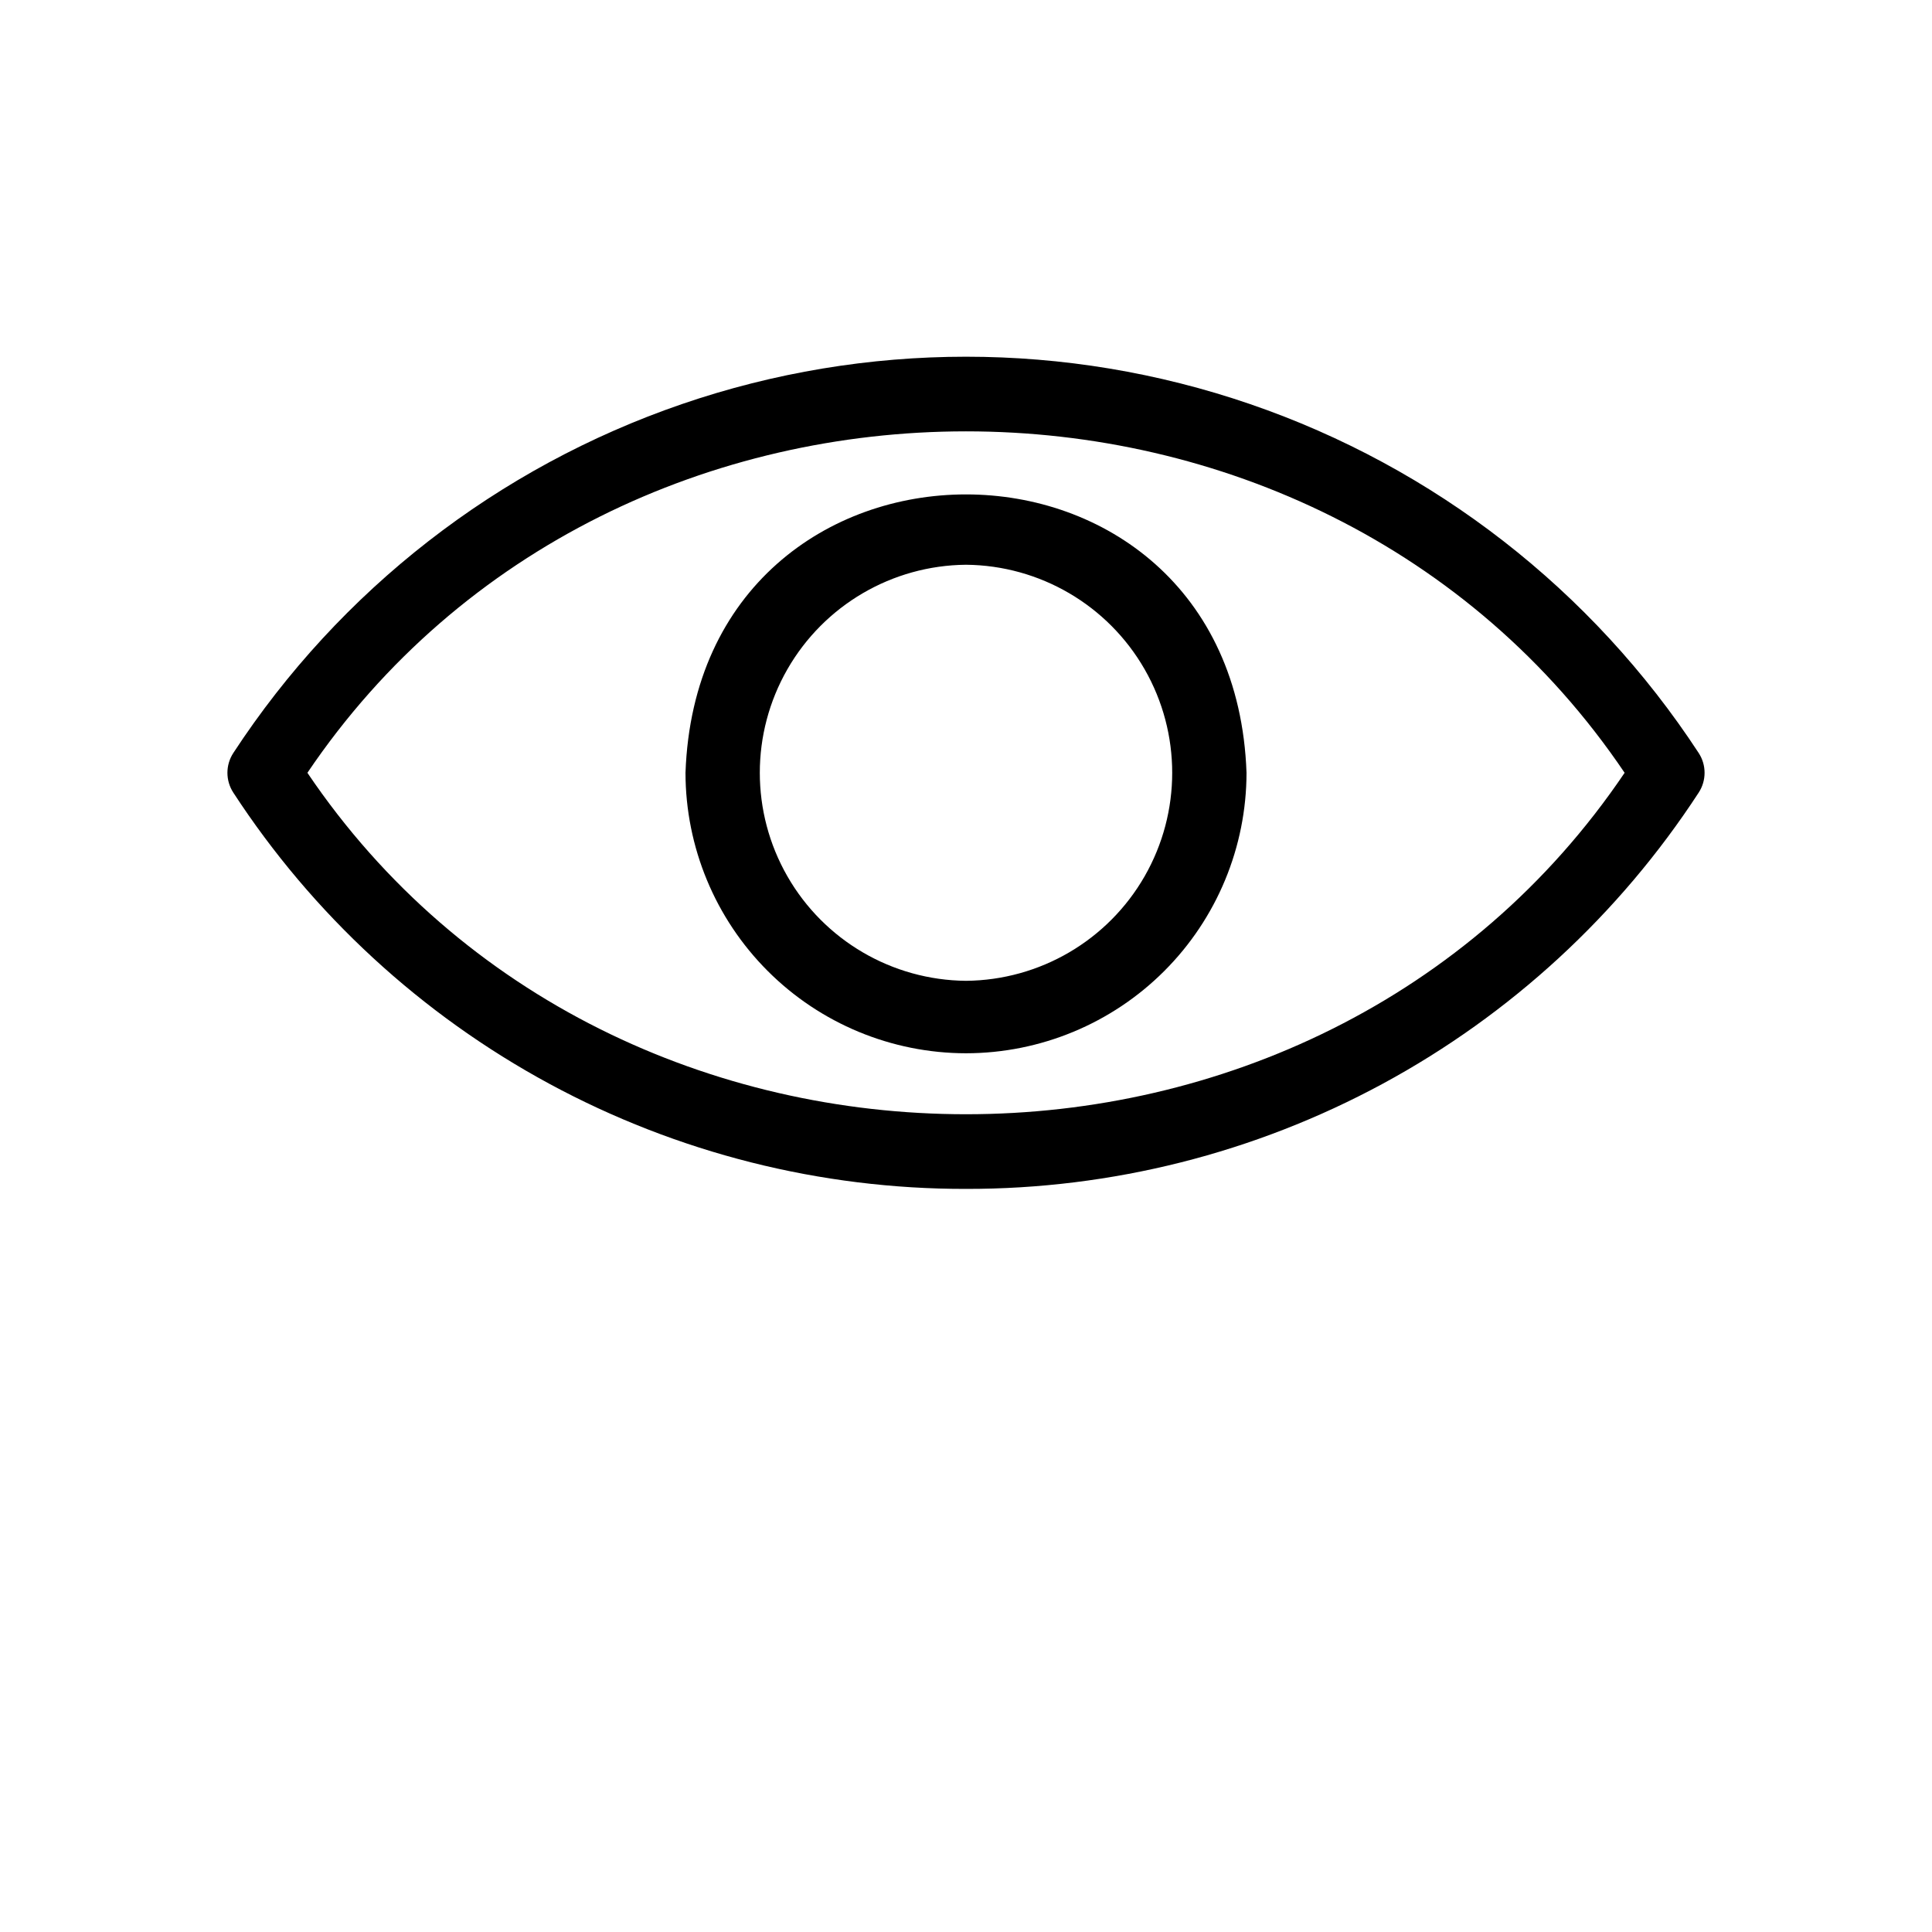 <?xml version="1.0" encoding="UTF-8"?>
<svg width="700pt" height="700pt" version="1.1" viewBox="0 0 700 700" xmlns="http://www.w3.org/2000/svg">
 <path d="m350 430.76c-52.707 0.082-104.6-13.008-150.96-38.082s-85.719-61.336-114.5-105.49c-2.852-4.367-2.852-10.008 0-14.375 38.609-59.031 95.797-103.51 162.52-126.4 66.719-22.891 139.16-22.891 205.88 0 66.719 22.895 123.91 67.371 162.52 126.4 2.852 4.367 2.852 10.008 0 14.375-28.781 44.152-68.141 80.414-114.5 105.49s-98.25 38.164-150.96 38.082zm-238.62-150.76c111.36 164.97 365.93 164.93 477.25 0-111.36-164.97-365.93-164.93-477.25 0zm238.62 101.62c-26.945-0.031-52.777-10.746-71.828-29.797-19.055-19.051-29.773-44.883-29.805-71.828 4.773-134.5 198.51-134.46 203.27 0-0.031 26.945-10.75 52.777-29.805 71.828-19.051 19.051-44.883 29.766-71.828 29.797zm0-177c-26.77 0.238-51.402 14.656-64.719 37.879-13.316 23.227-13.316 51.77 0 74.992s37.949 37.641 64.719 37.879c26.77-0.238 51.406-14.656 64.723-37.879 13.316-23.227 13.316-51.77 0-74.992s-37.953-37.641-64.723-37.879z"/>
</svg>
